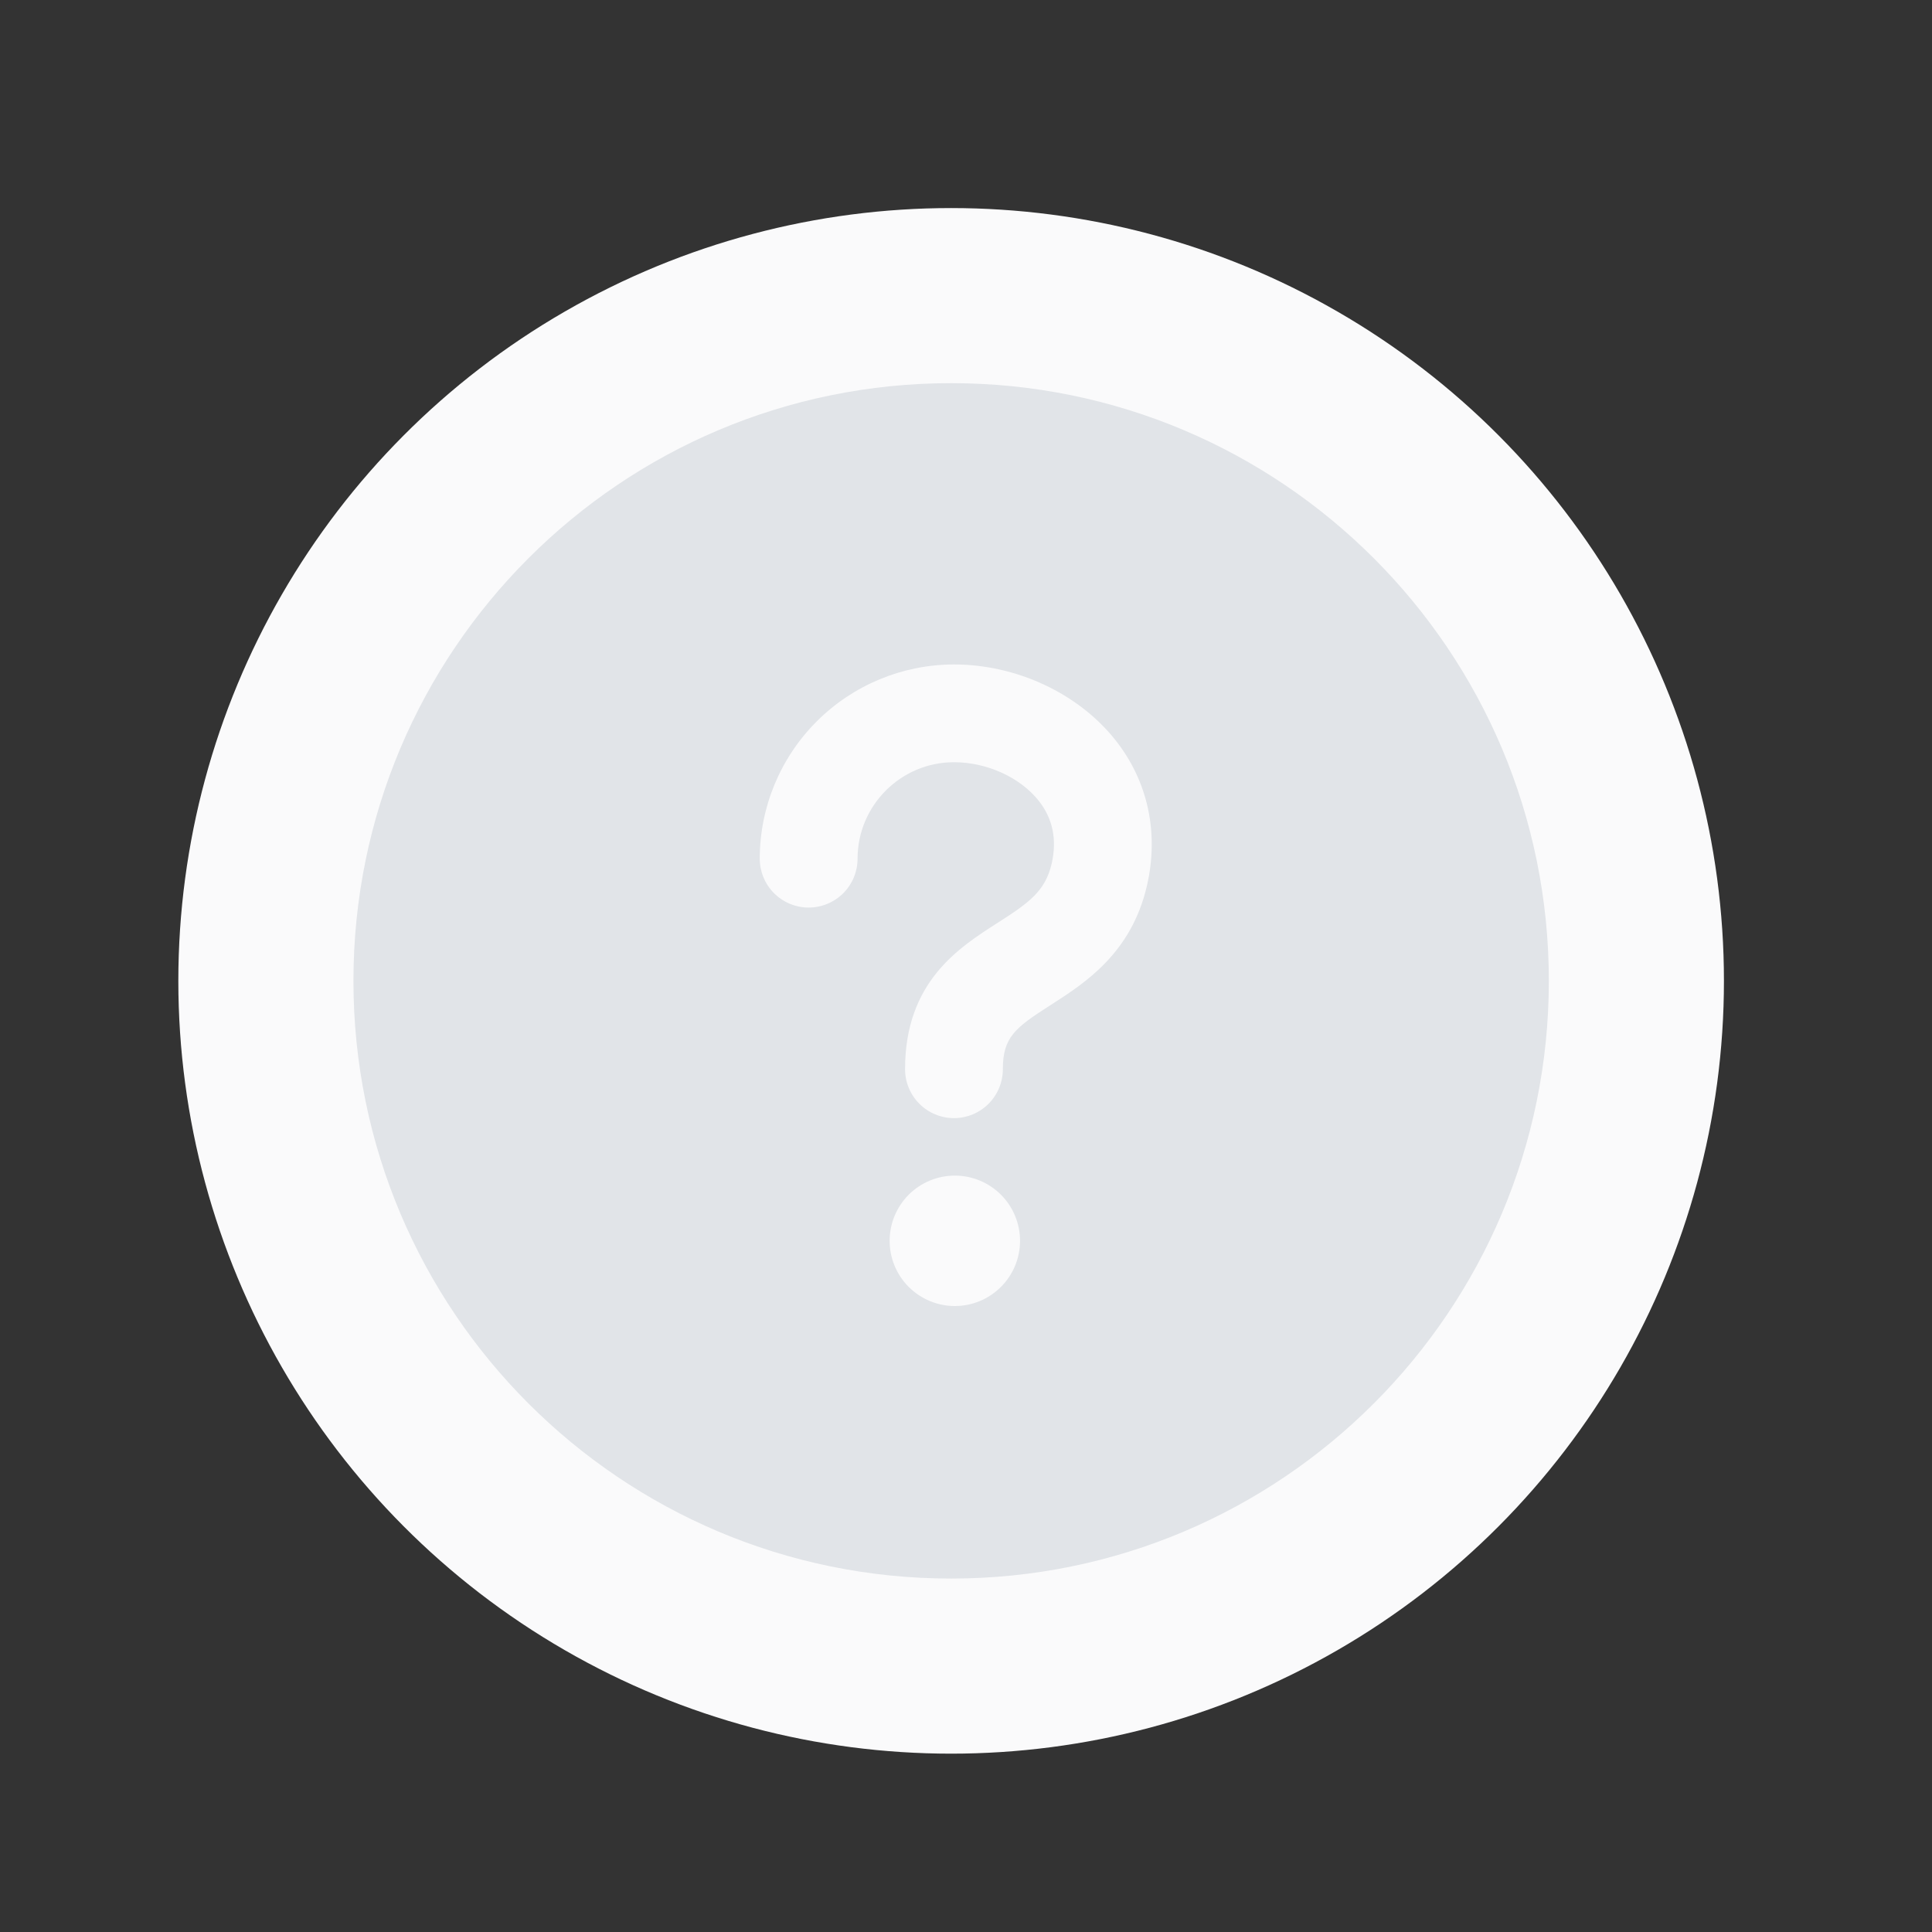 <svg width="65" height="65" viewBox="0 0 65 65" fill="none" xmlns="http://www.w3.org/2000/svg">
<rect x="0" y="0" width="65" height="65" fill="#333333" stroke="none"/>
<circle cx="32" cy="33" r="26" fill="#FAFAFB"/>
<path fill-rule="evenodd" clip-rule="evenodd" d="M38.589 29.792C38.064 32.075 36.492 33.08 35.342 33.817C34.152 34.578 33.74 34.896 33.74 35.972C33.74 36.409 33.567 36.827 33.258 37.136C32.95 37.444 32.531 37.618 32.095 37.618C31.659 37.618 31.24 37.444 30.932 37.136C30.623 36.827 30.45 36.409 30.45 35.972C30.45 33.038 32.252 31.887 33.569 31.044C34.614 30.377 35.168 29.984 35.382 29.055C35.567 28.249 35.42 27.536 34.943 26.936C34.318 26.152 33.201 25.644 32.095 25.644C30.307 25.644 28.852 27.101 28.852 28.889C28.852 29.325 28.679 29.743 28.37 30.052C28.061 30.36 27.643 30.534 27.207 30.534C26.77 30.534 26.352 30.36 26.043 30.052C25.735 29.743 25.561 29.325 25.561 28.889C25.563 27.156 26.252 25.495 27.477 24.271C28.702 23.046 30.363 22.357 32.095 22.355C34.196 22.355 36.272 23.324 37.517 24.887C38.618 26.269 38.998 28.011 38.589 29.792ZM32.124 43.94C31.543 43.94 30.985 43.708 30.573 43.297C30.162 42.886 29.931 42.328 29.931 41.746C29.931 41.164 30.162 40.606 30.573 40.194C30.985 39.783 31.543 39.552 32.124 39.552C32.706 39.552 33.264 39.783 33.675 40.194C34.087 40.606 34.318 41.164 34.318 41.746C34.318 42.328 34.087 42.886 33.675 43.297C33.264 43.708 32.706 43.94 32.124 43.94ZM32 12.891C20.892 12.891 11.891 21.894 11.891 33C11.891 44.108 20.892 53.109 32 53.109C43.106 53.109 52.109 44.108 52.109 33C52.109 21.894 43.106 12.891 32 12.891Z" fill="#E1E4E8"/>
</svg>
